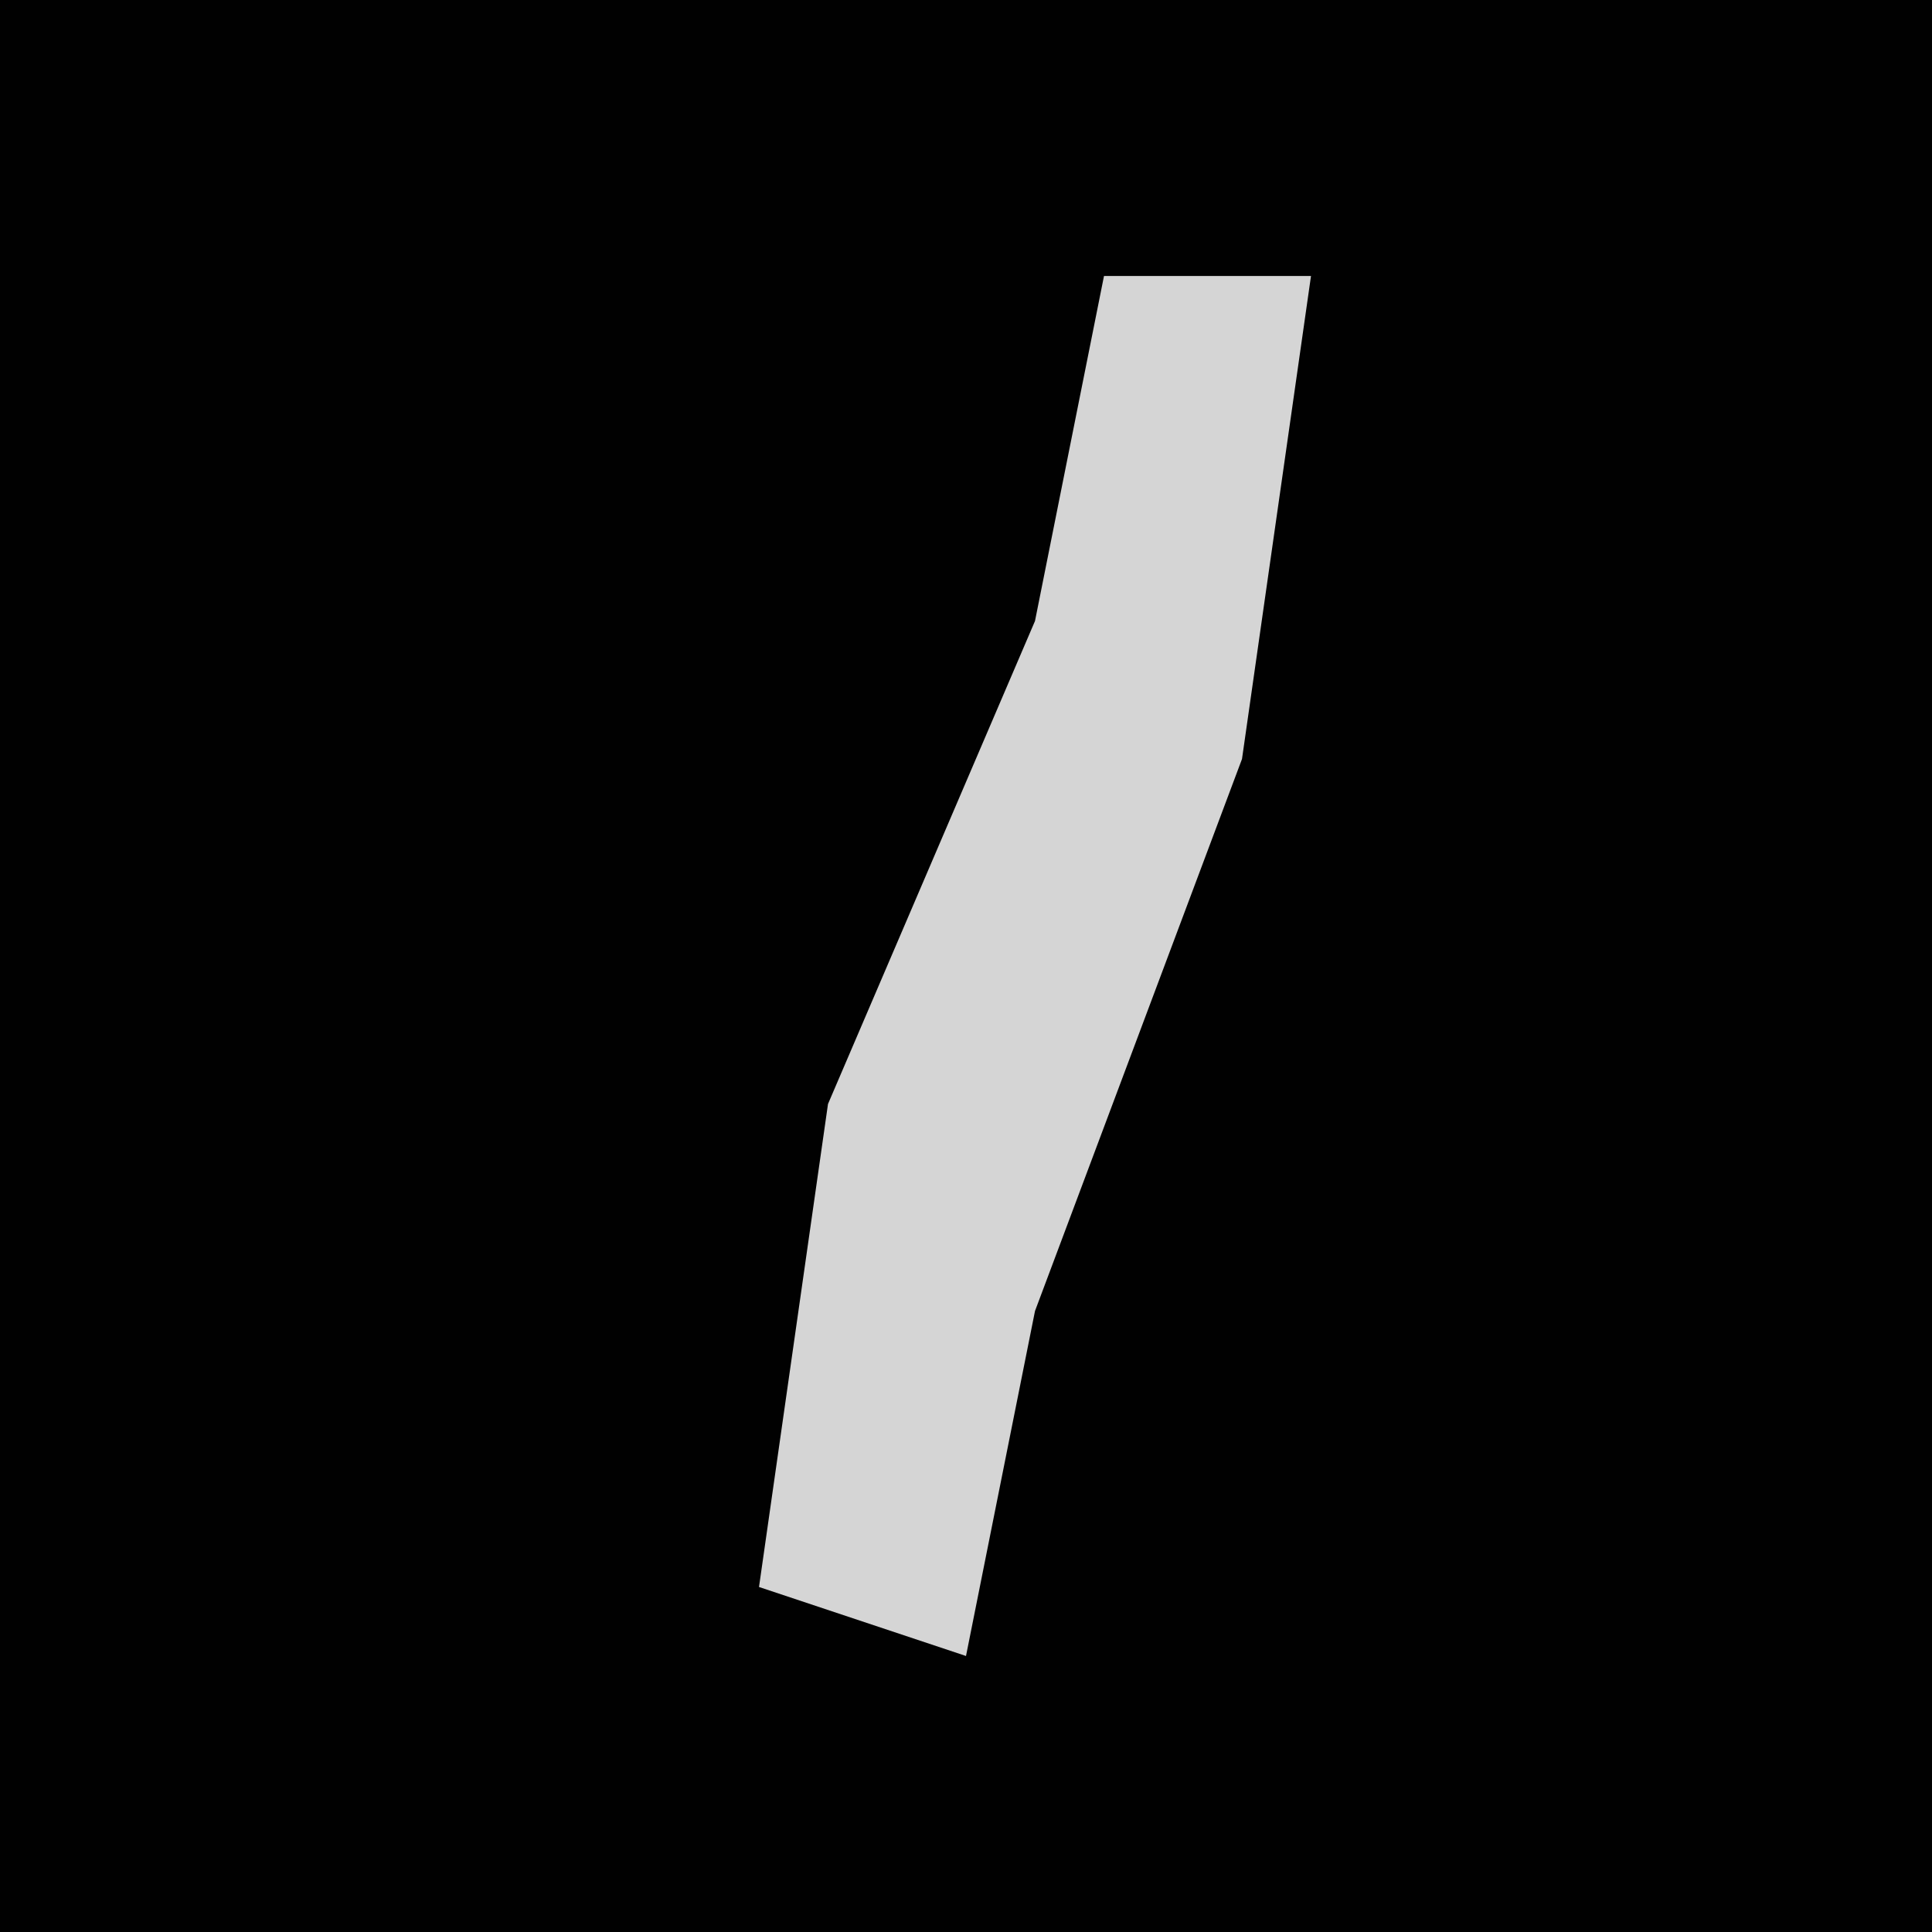<?xml version="1.0" encoding="UTF-8"?>
<svg version="1.1" xmlns="http://www.w3.org/2000/svg" width="28" height="28">
<path d="M0,0 L28,0 L28,28 L0,28 Z " fill="#010101" transform="translate(0,0)"/>
<path d="M0,0 L3,0 L2,7 L-1,15 L-2,20 L-5,19 L-4,12 L-1,5 Z " fill="#D5D5D5" transform="translate(16,4)"/>
</svg>
